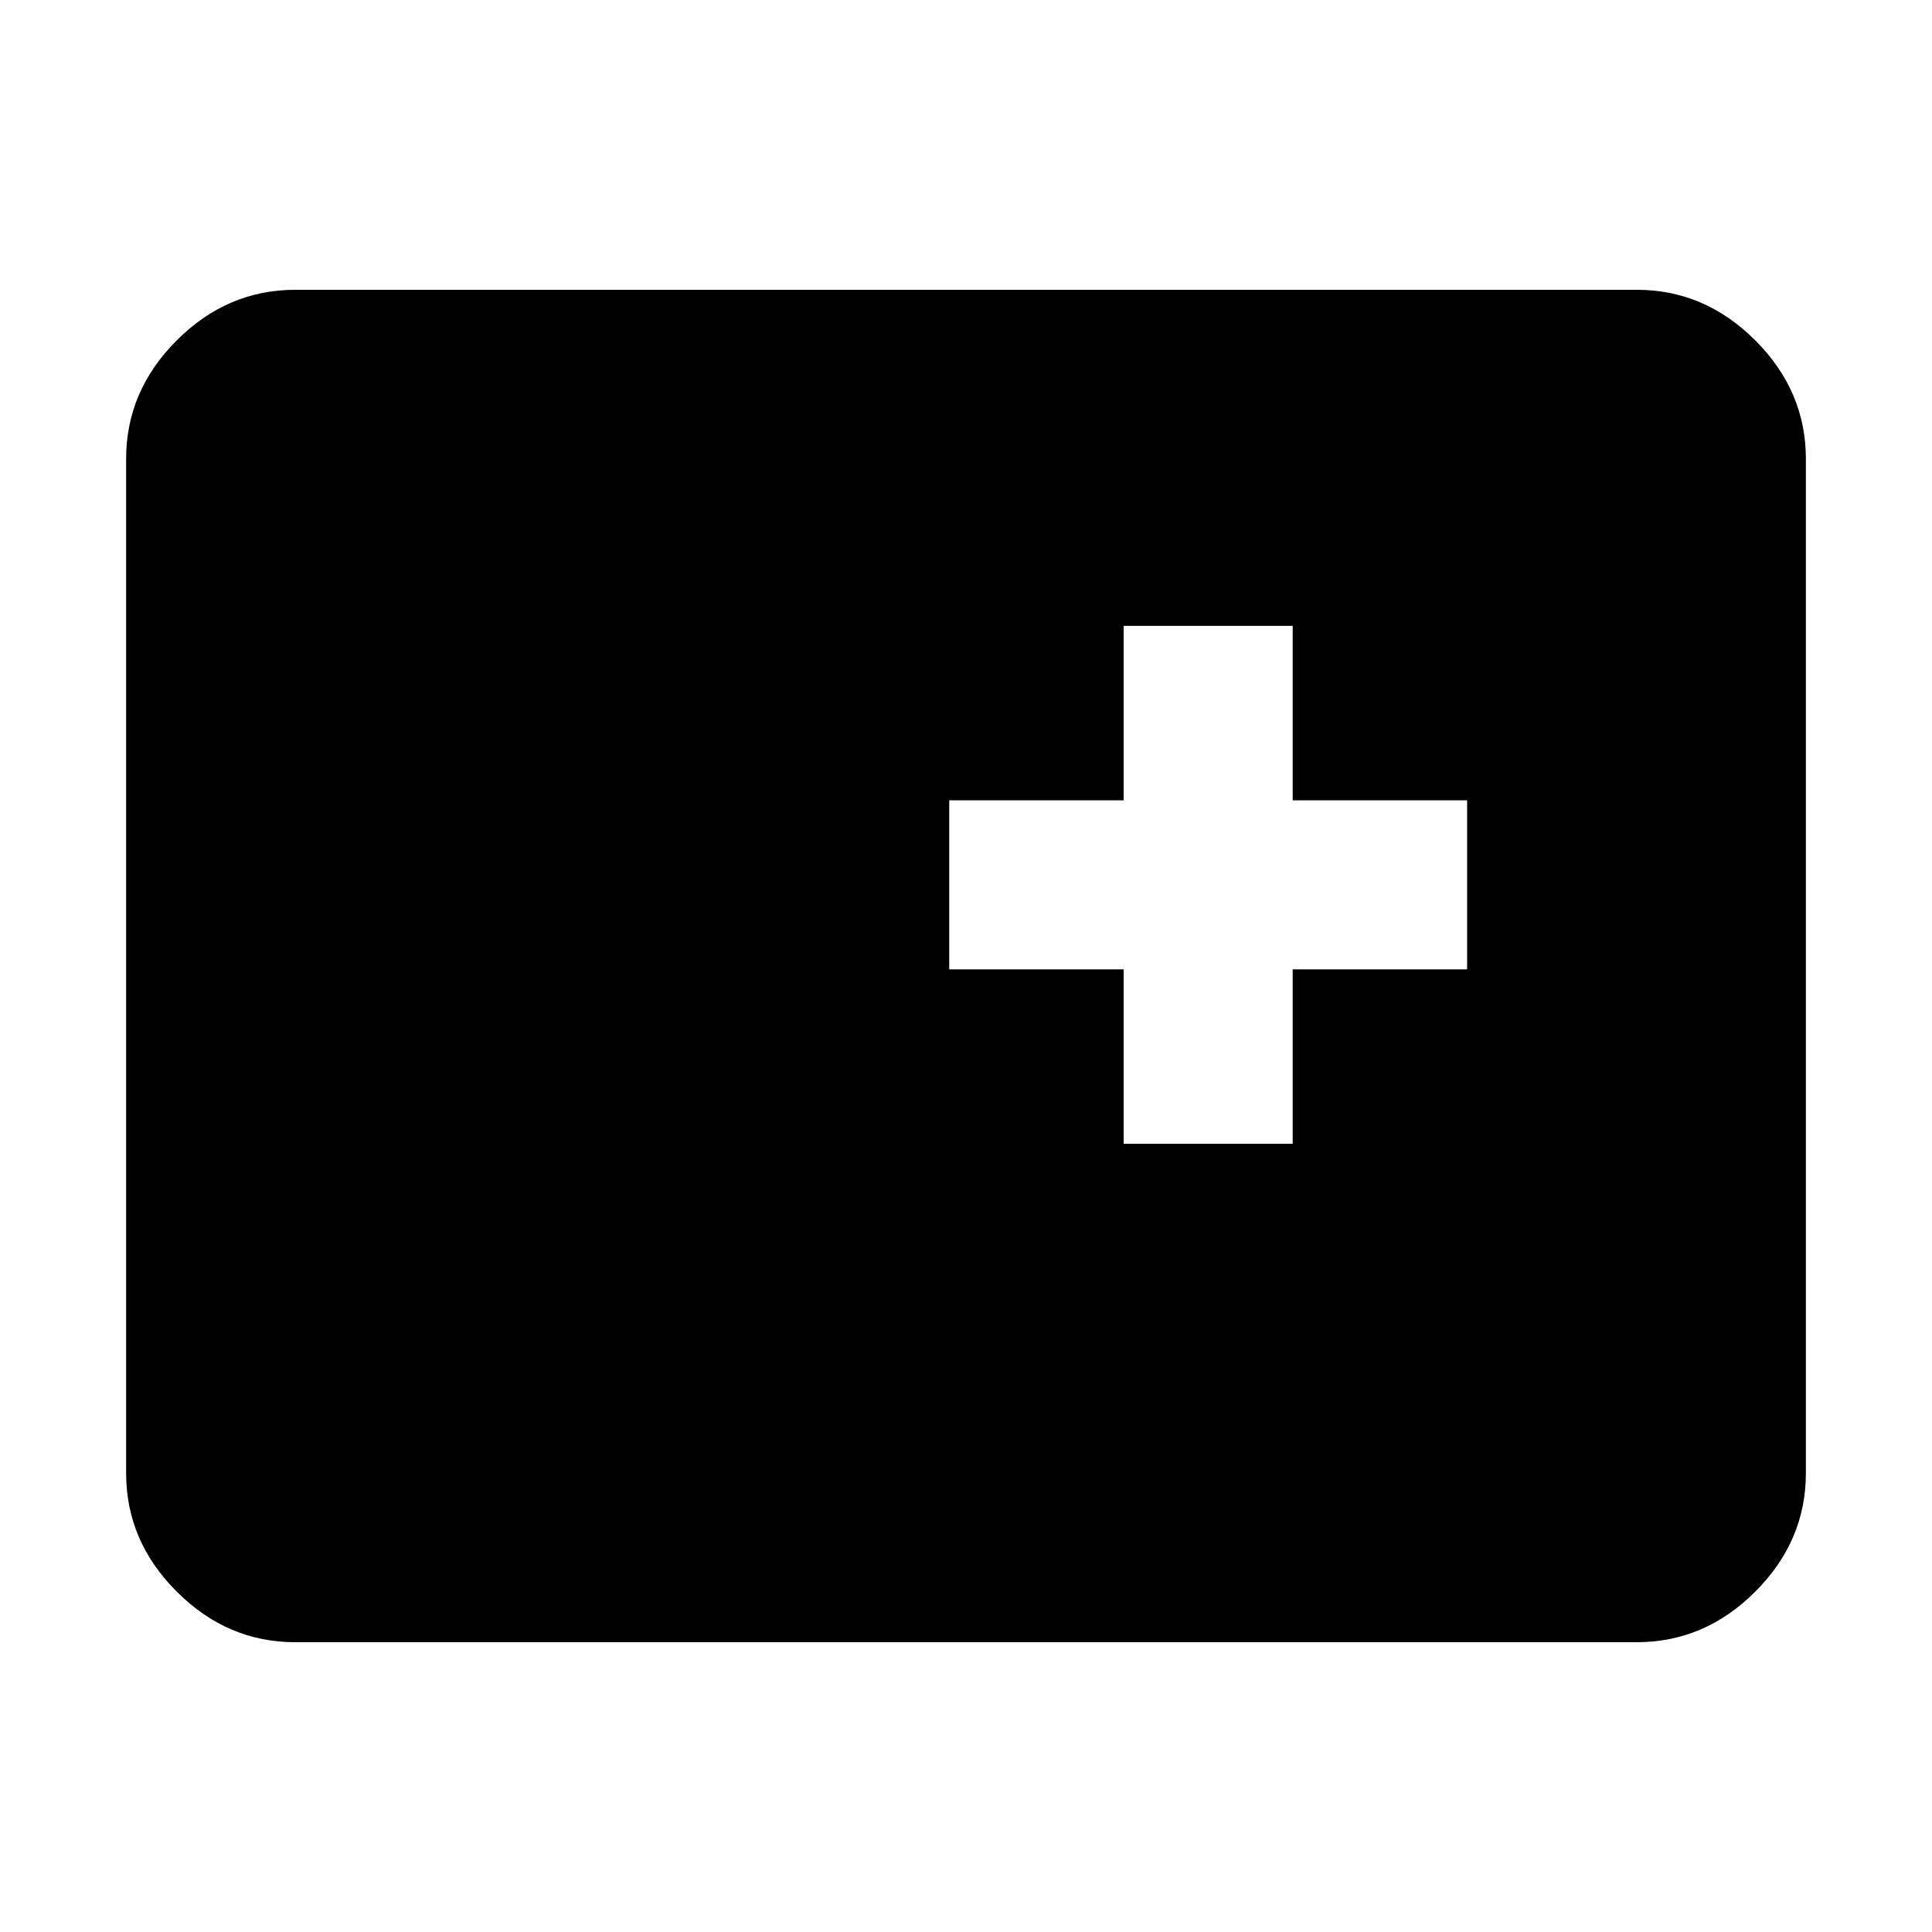 <svg xmlns="http://www.w3.org/2000/svg" height="40" viewBox="0 96 960 960" width="40"><path d="M146.666 912q-33.724 0-58.862-25.138Q62.667 861.725 62.667 828V324q0-33.725 25.137-58.862Q112.942 240 146.666 240h666.668q33.724 0 58.862 25.138 25.137 25.137 25.137 58.862v504q0 33.725-25.137 58.862Q847.058 912 813.334 912H146.666Zm411.668-247.667h83.999v-86.667H729v-83.999h-86.667V407h-83.999v86.667h-86.667v83.999h86.667v86.667Z"/></svg>